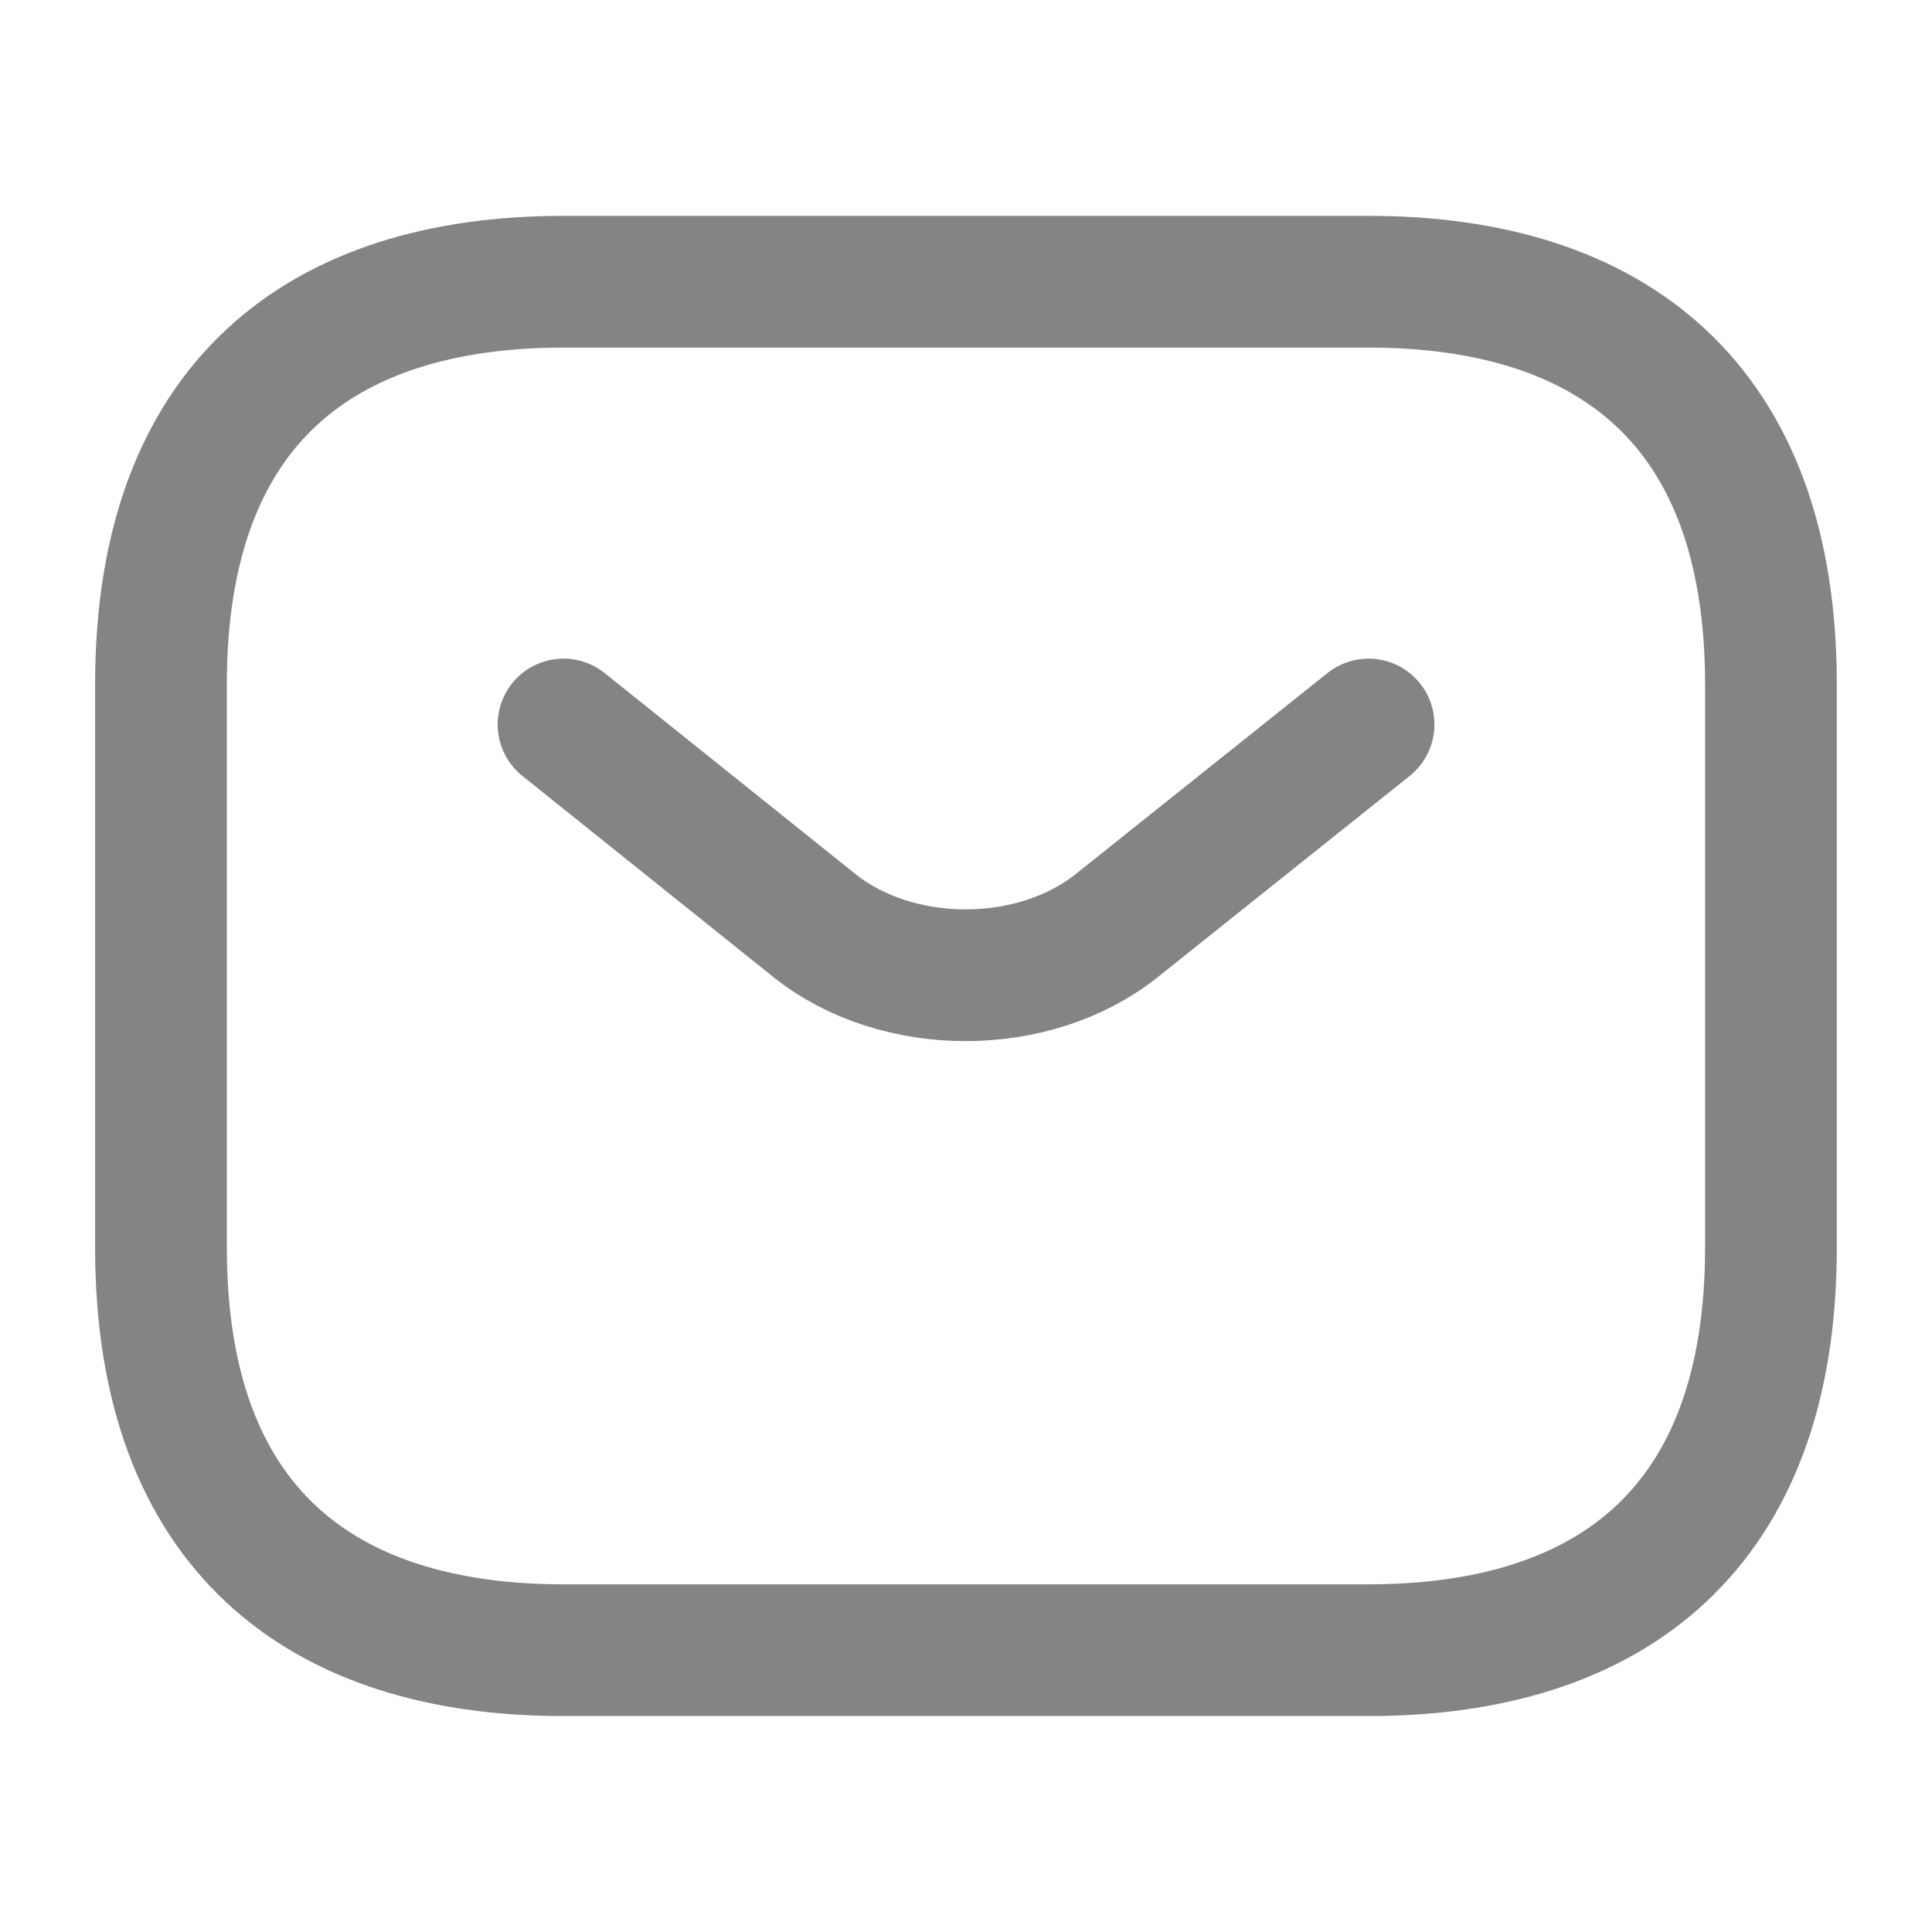 <svg width="22" height="22" viewBox="0 0 22 22" fill="none" xmlns="http://www.w3.org/2000/svg">
<path d="M15.583 18.791H6.416C3.666 18.791 1.833 17.416 1.833 14.208V7.791C1.833 4.583 3.666 3.208 6.416 3.208H15.583C18.333 3.208 20.166 4.583 20.166 7.791V14.208C20.166 17.416 18.333 18.791 15.583 18.791Z" stroke="#858484" stroke-width="1.5" stroke-miterlimit="10" stroke-linecap="round" stroke-linejoin="round"/>
<path d="M15.584 8.25L12.714 10.542C11.77 11.293 10.221 11.293 9.277 10.542L6.417 8.25" stroke="#858484" stroke-width="1.5" stroke-miterlimit="10" stroke-linecap="round" stroke-linejoin="round"/>
</svg>
